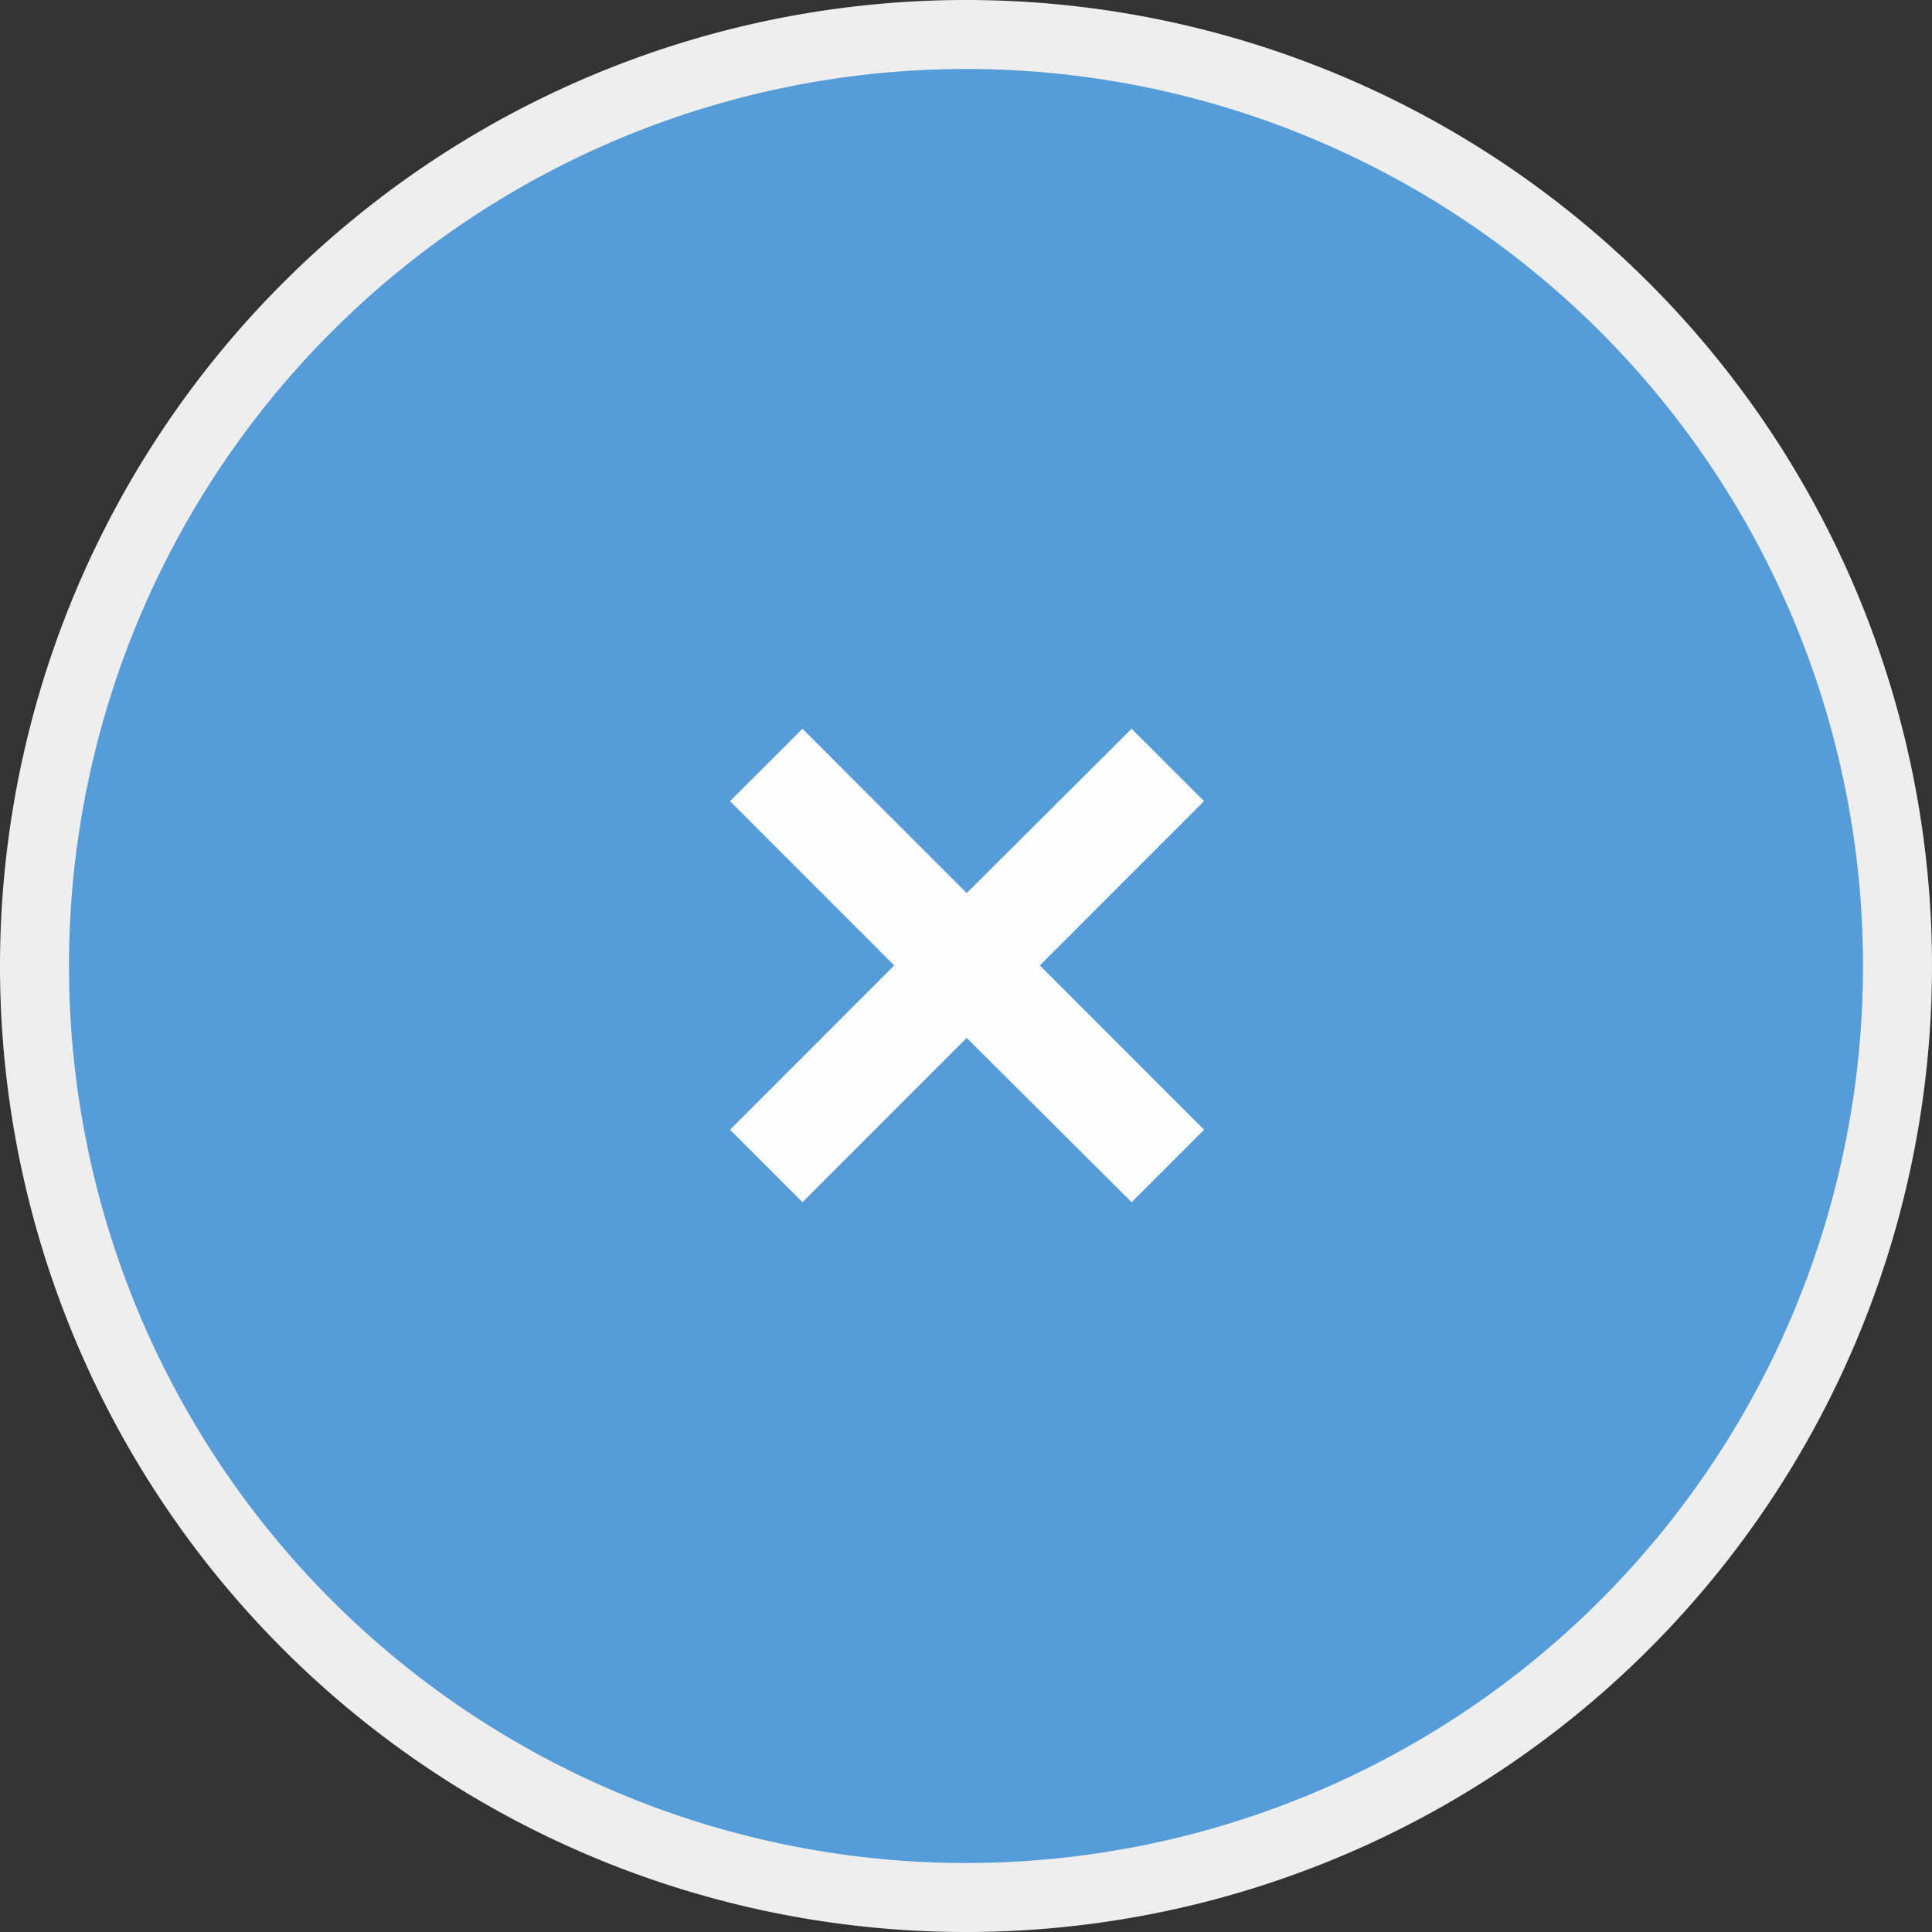 <svg id="Close_Button" data-name="Close Button" xmlns="http://www.w3.org/2000/svg" width="28" height="28" viewBox="0 0 28 28">
  <rect x="0" y="0" width="28" height="28" fill="#333333" stroke="none"/>
<defs>
    <style>
      .cls-1 {
        fill: #559cd9;
        stroke: #eee;
        stroke-linejoin: round;
        stroke-width: 1px;
      }

      .cls-1, .cls-2 {
        fill-rule: evenodd;
      }

      .cls-2 {
        fill: #fefefe;
      }
    </style>
  </defs>
  <path id="Button_Stroke" data-name="Button Stroke" class="cls-1" d="M7327,111.5a13.5,13.5,0,1,1,13.5,13.5A13.5,13.5,0,0,1,7327,111.5Z" transform="translate(-7326.5 -97.5)"/>
  <path id="Icon" class="cls-2" d="M7341.57,111.492l2.38-2.381-1.05-1.049-2.39,2.381-2.38-2.381-1.05,1.049,2.38,2.381-2.38,2.381,1.05,1.05,2.38-2.381,2.39,2.381,1.05-1.05-2.38-2.381h0Z" transform="translate(-7326.5 -97.5)"/>
</svg>
